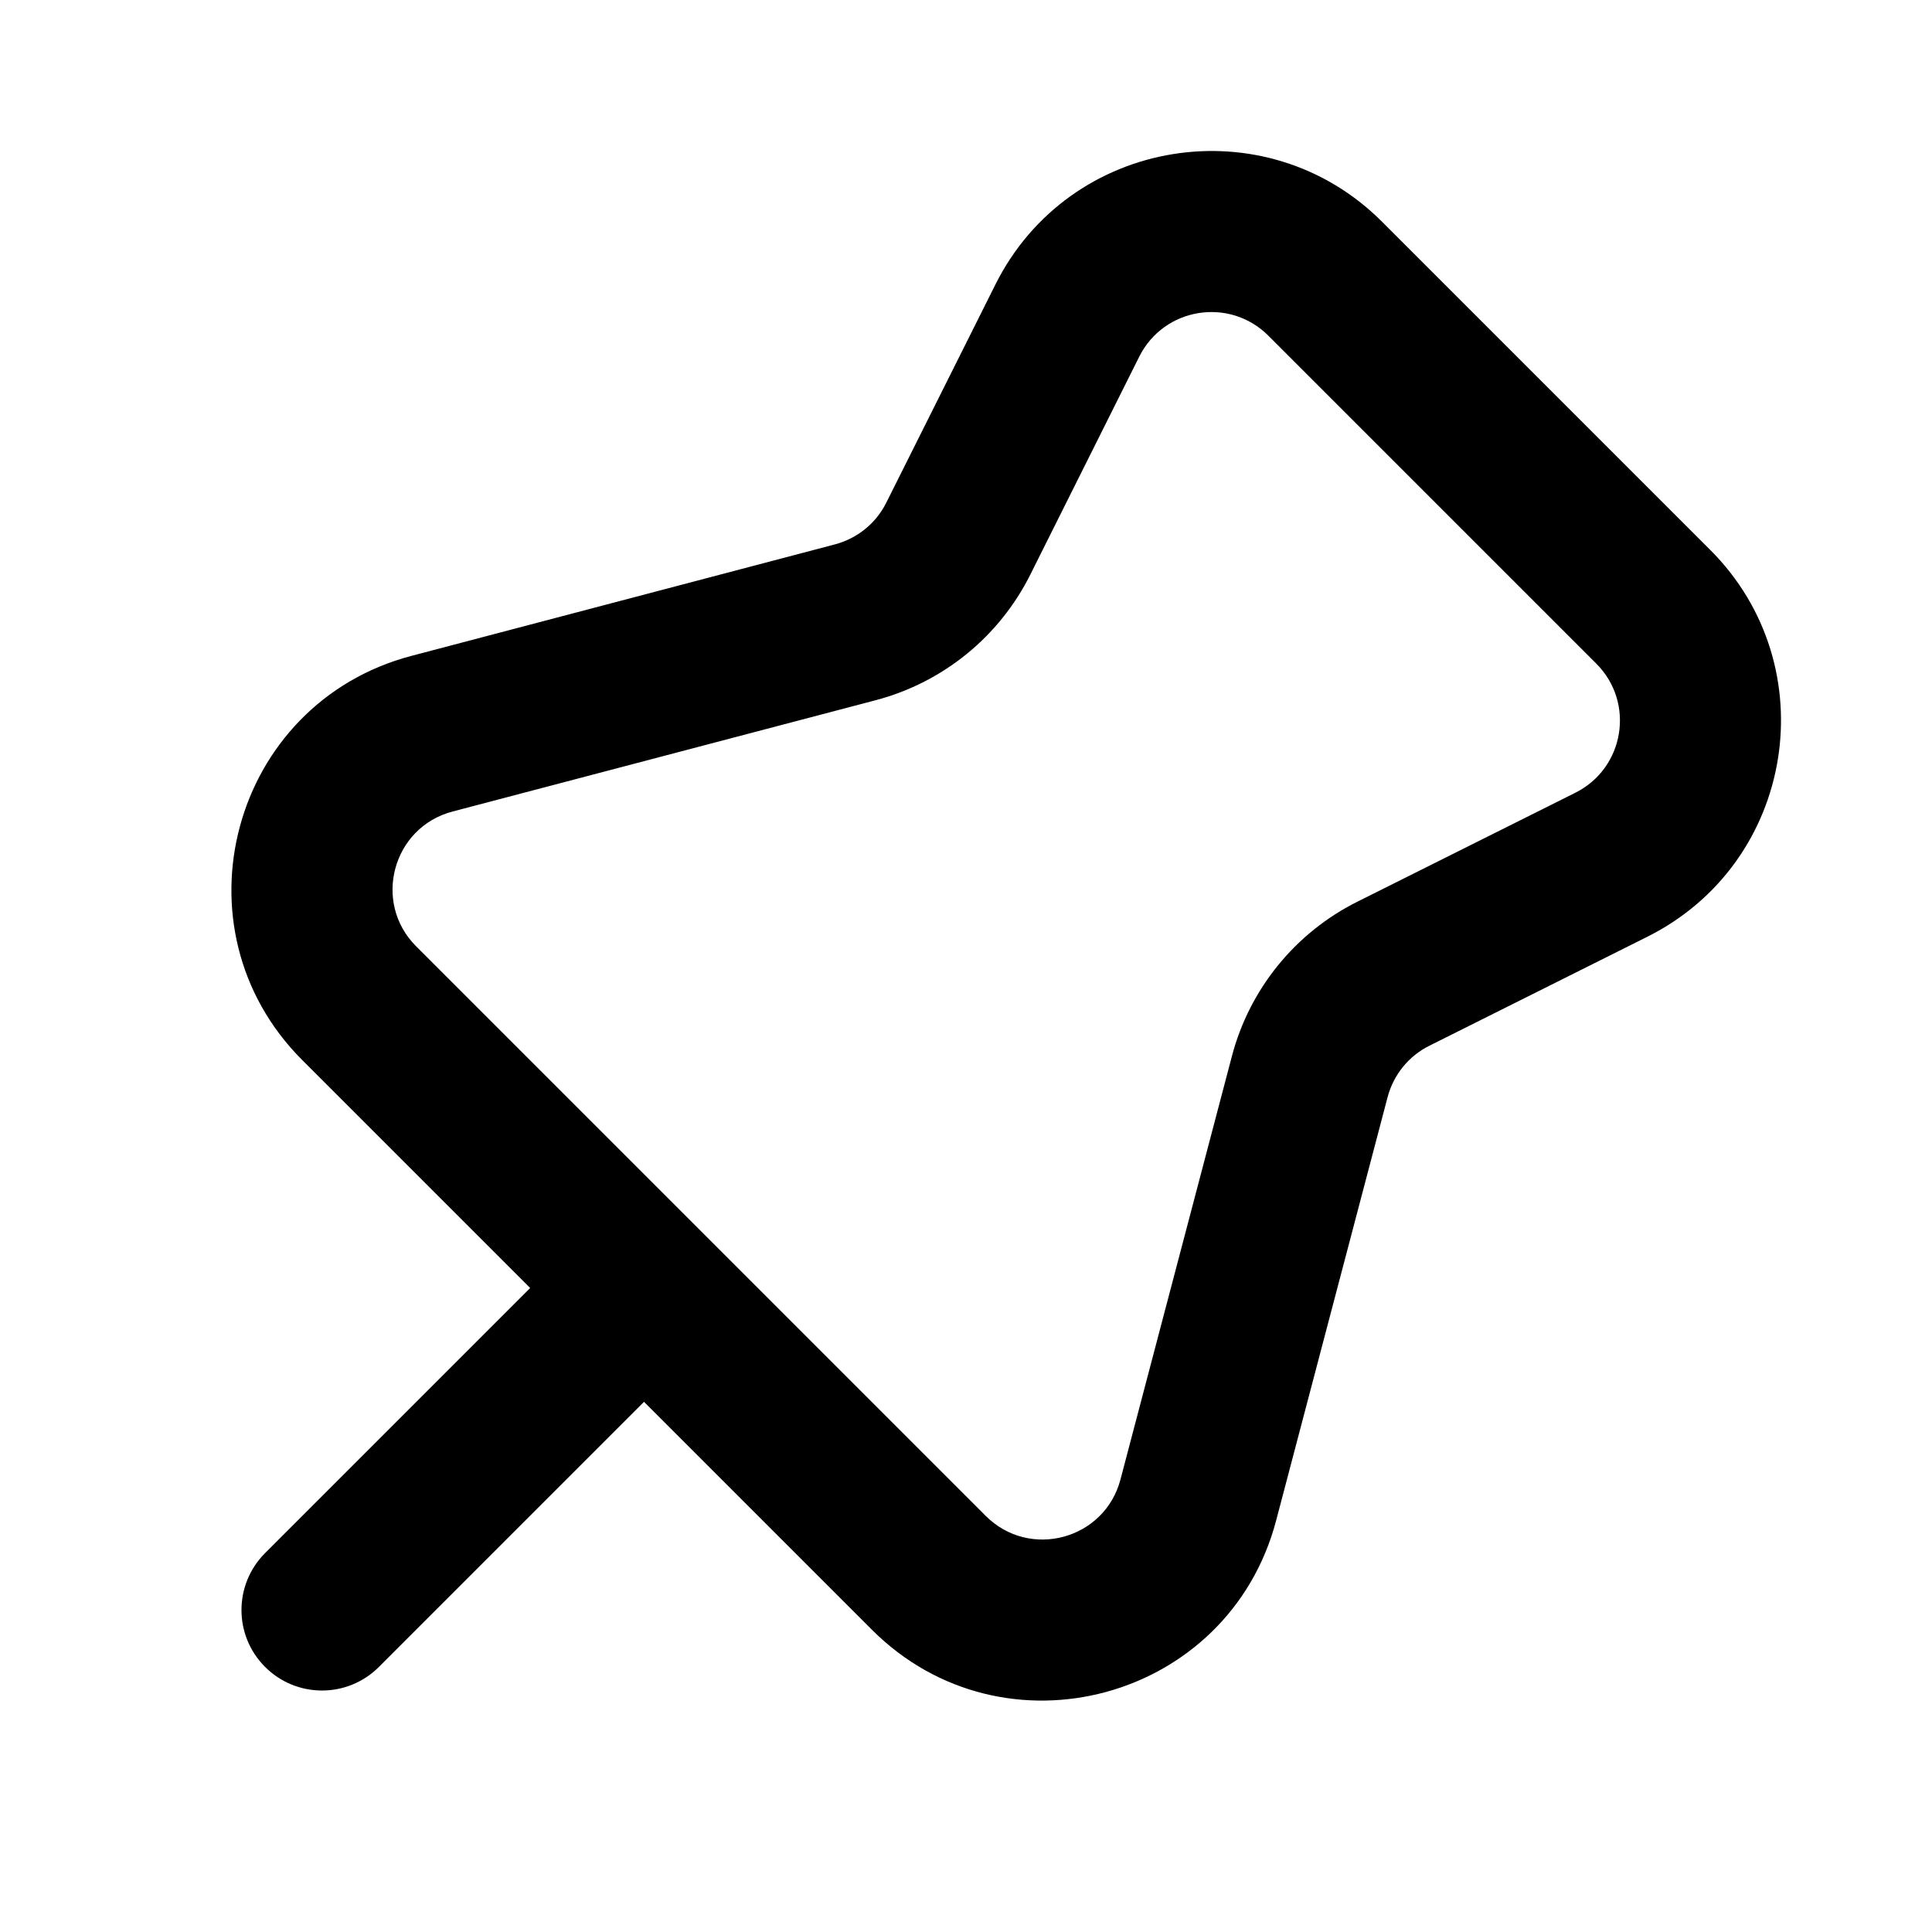 <svg width="24" height="24" viewBox="0 0 24 24" xmlns="http://www.w3.org/2000/svg">
  <path fill-rule="evenodd" clip-rule="evenodd"
    d="M15.755 4.169C15.272 3.687 14.459 3.819 14.153 4.429L12.799 7.138C12.413 7.91 11.714 8.478 10.879 8.698L5.622 10.081C4.876 10.277 4.624 11.21 5.169 11.755L12.245 18.831C12.791 19.377 13.723 19.125 13.919 18.378L15.303 13.121C15.522 12.286 16.09 11.587 16.862 11.201L19.571 9.847C20.181 9.541 20.313 8.728 19.831 8.245L15.755 4.169ZM8 17.414L10.831 20.245C12.468 21.882 15.264 21.126 15.853 18.887L17.237 13.63C17.31 13.352 17.499 13.118 17.757 12.99L20.465 11.636C22.297 10.72 22.693 8.279 21.245 6.831L17.169 2.755C15.721 1.307 13.28 1.703 12.365 3.535L11.01 6.244C10.882 6.501 10.649 6.69 10.37 6.763L5.113 8.147C2.874 8.736 2.118 11.532 3.755 13.169L6.586 16L3.293 19.293C2.902 19.684 2.902 20.317 3.293 20.707C3.683 21.098 4.317 21.098 4.707 20.707L8 17.414Z"
    fill="currentColor" />
</svg>